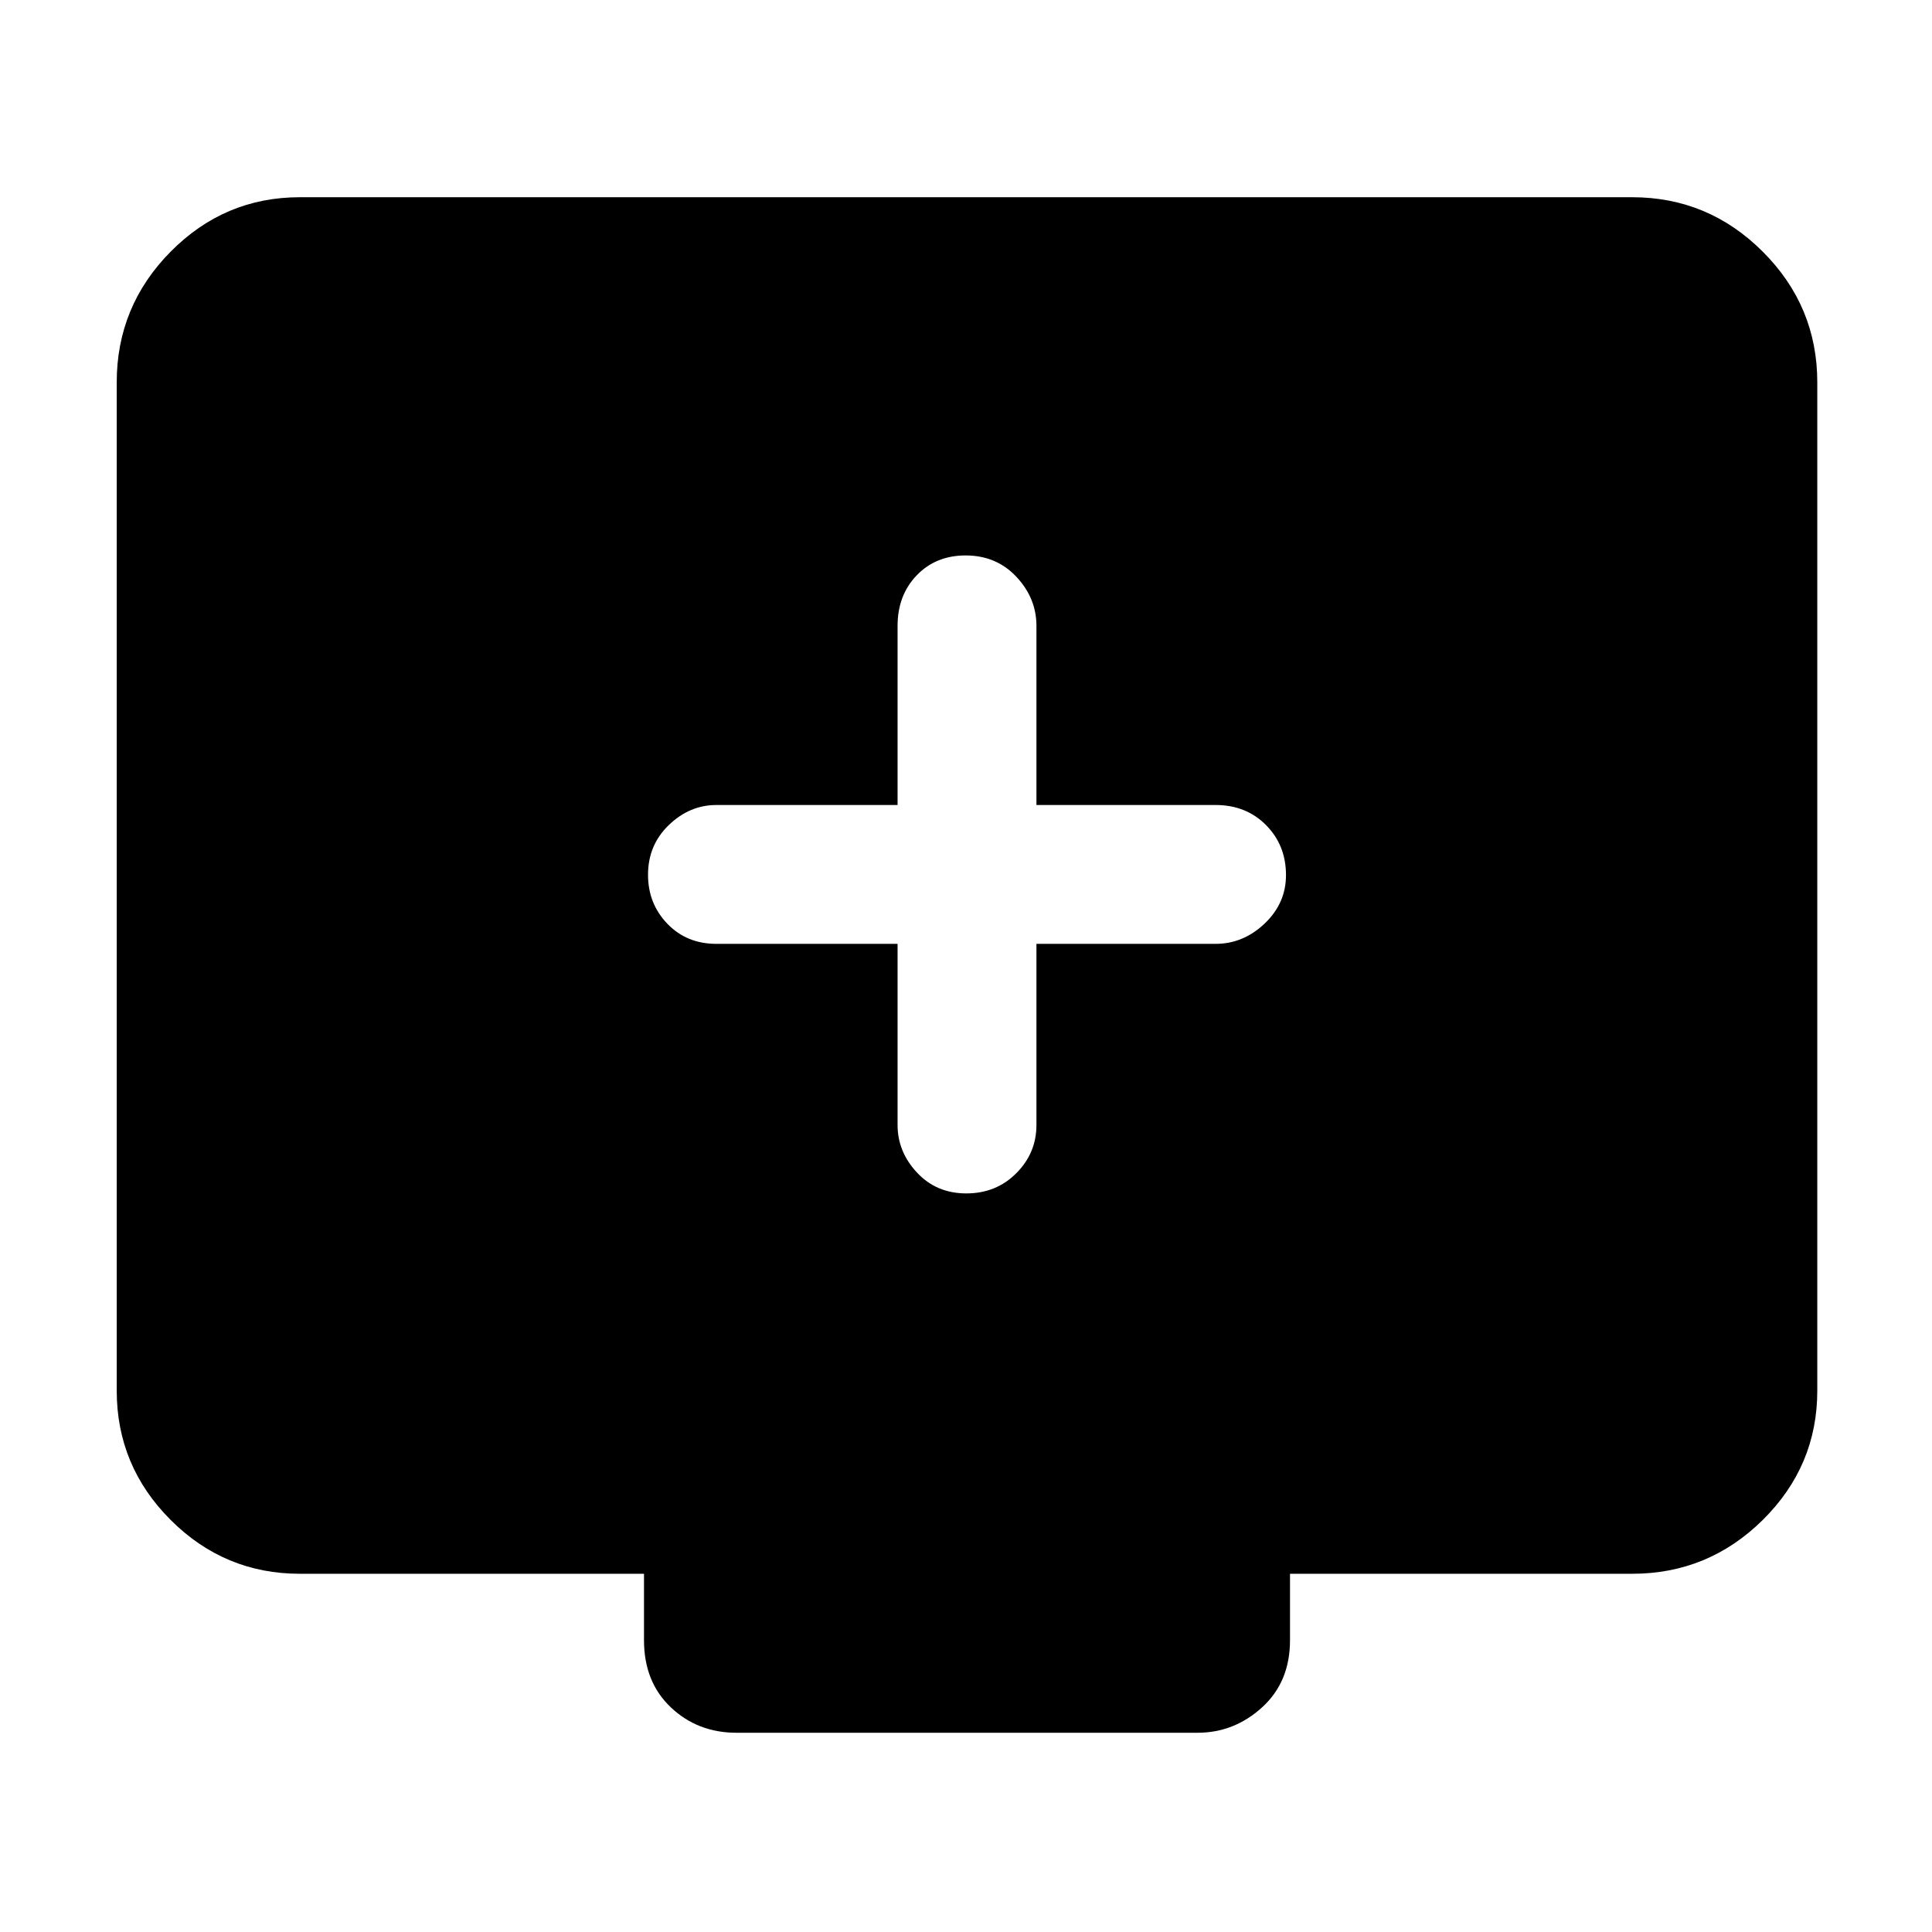 <svg xmlns="http://www.w3.org/2000/svg" height="48" viewBox="0 -960 960 960" width="48"><path d="M446-491v90q0 13.32 9.66 23.66t24.5 10.34Q495-367 505-377.04T515-401v-90h89q13.75 0 24.38-10.08Q639-511.17 639-525.16q0-14.84-9.9-24.84T604-560h-89v-89q0-13.75-9.95-24.38Q495.1-684 479.82-684q-14.84 0-24.33 9.9Q446-664.2 446-649v89h-90q-13.32 0-23.66 9.95T322-525.32q0 14.34 9.61 24.33Q341.23-491 356-491h90ZM149-178q-37.45 0-64.23-26.77Q58-231.55 58-269v-501q0-37.86 26.77-64.93Q111.55-862 149-862h662q37.86 0 64.93 27.07Q903-807.86 903-770v501q0 37.45-27.07 64.23Q848.86-178 811-178H641v33q0 20.75-13.87 33.37Q613.25-99 595-99H366q-19.35 0-32.67-12.63Q320-124.25 320-145v-33H149Z"/></svg>